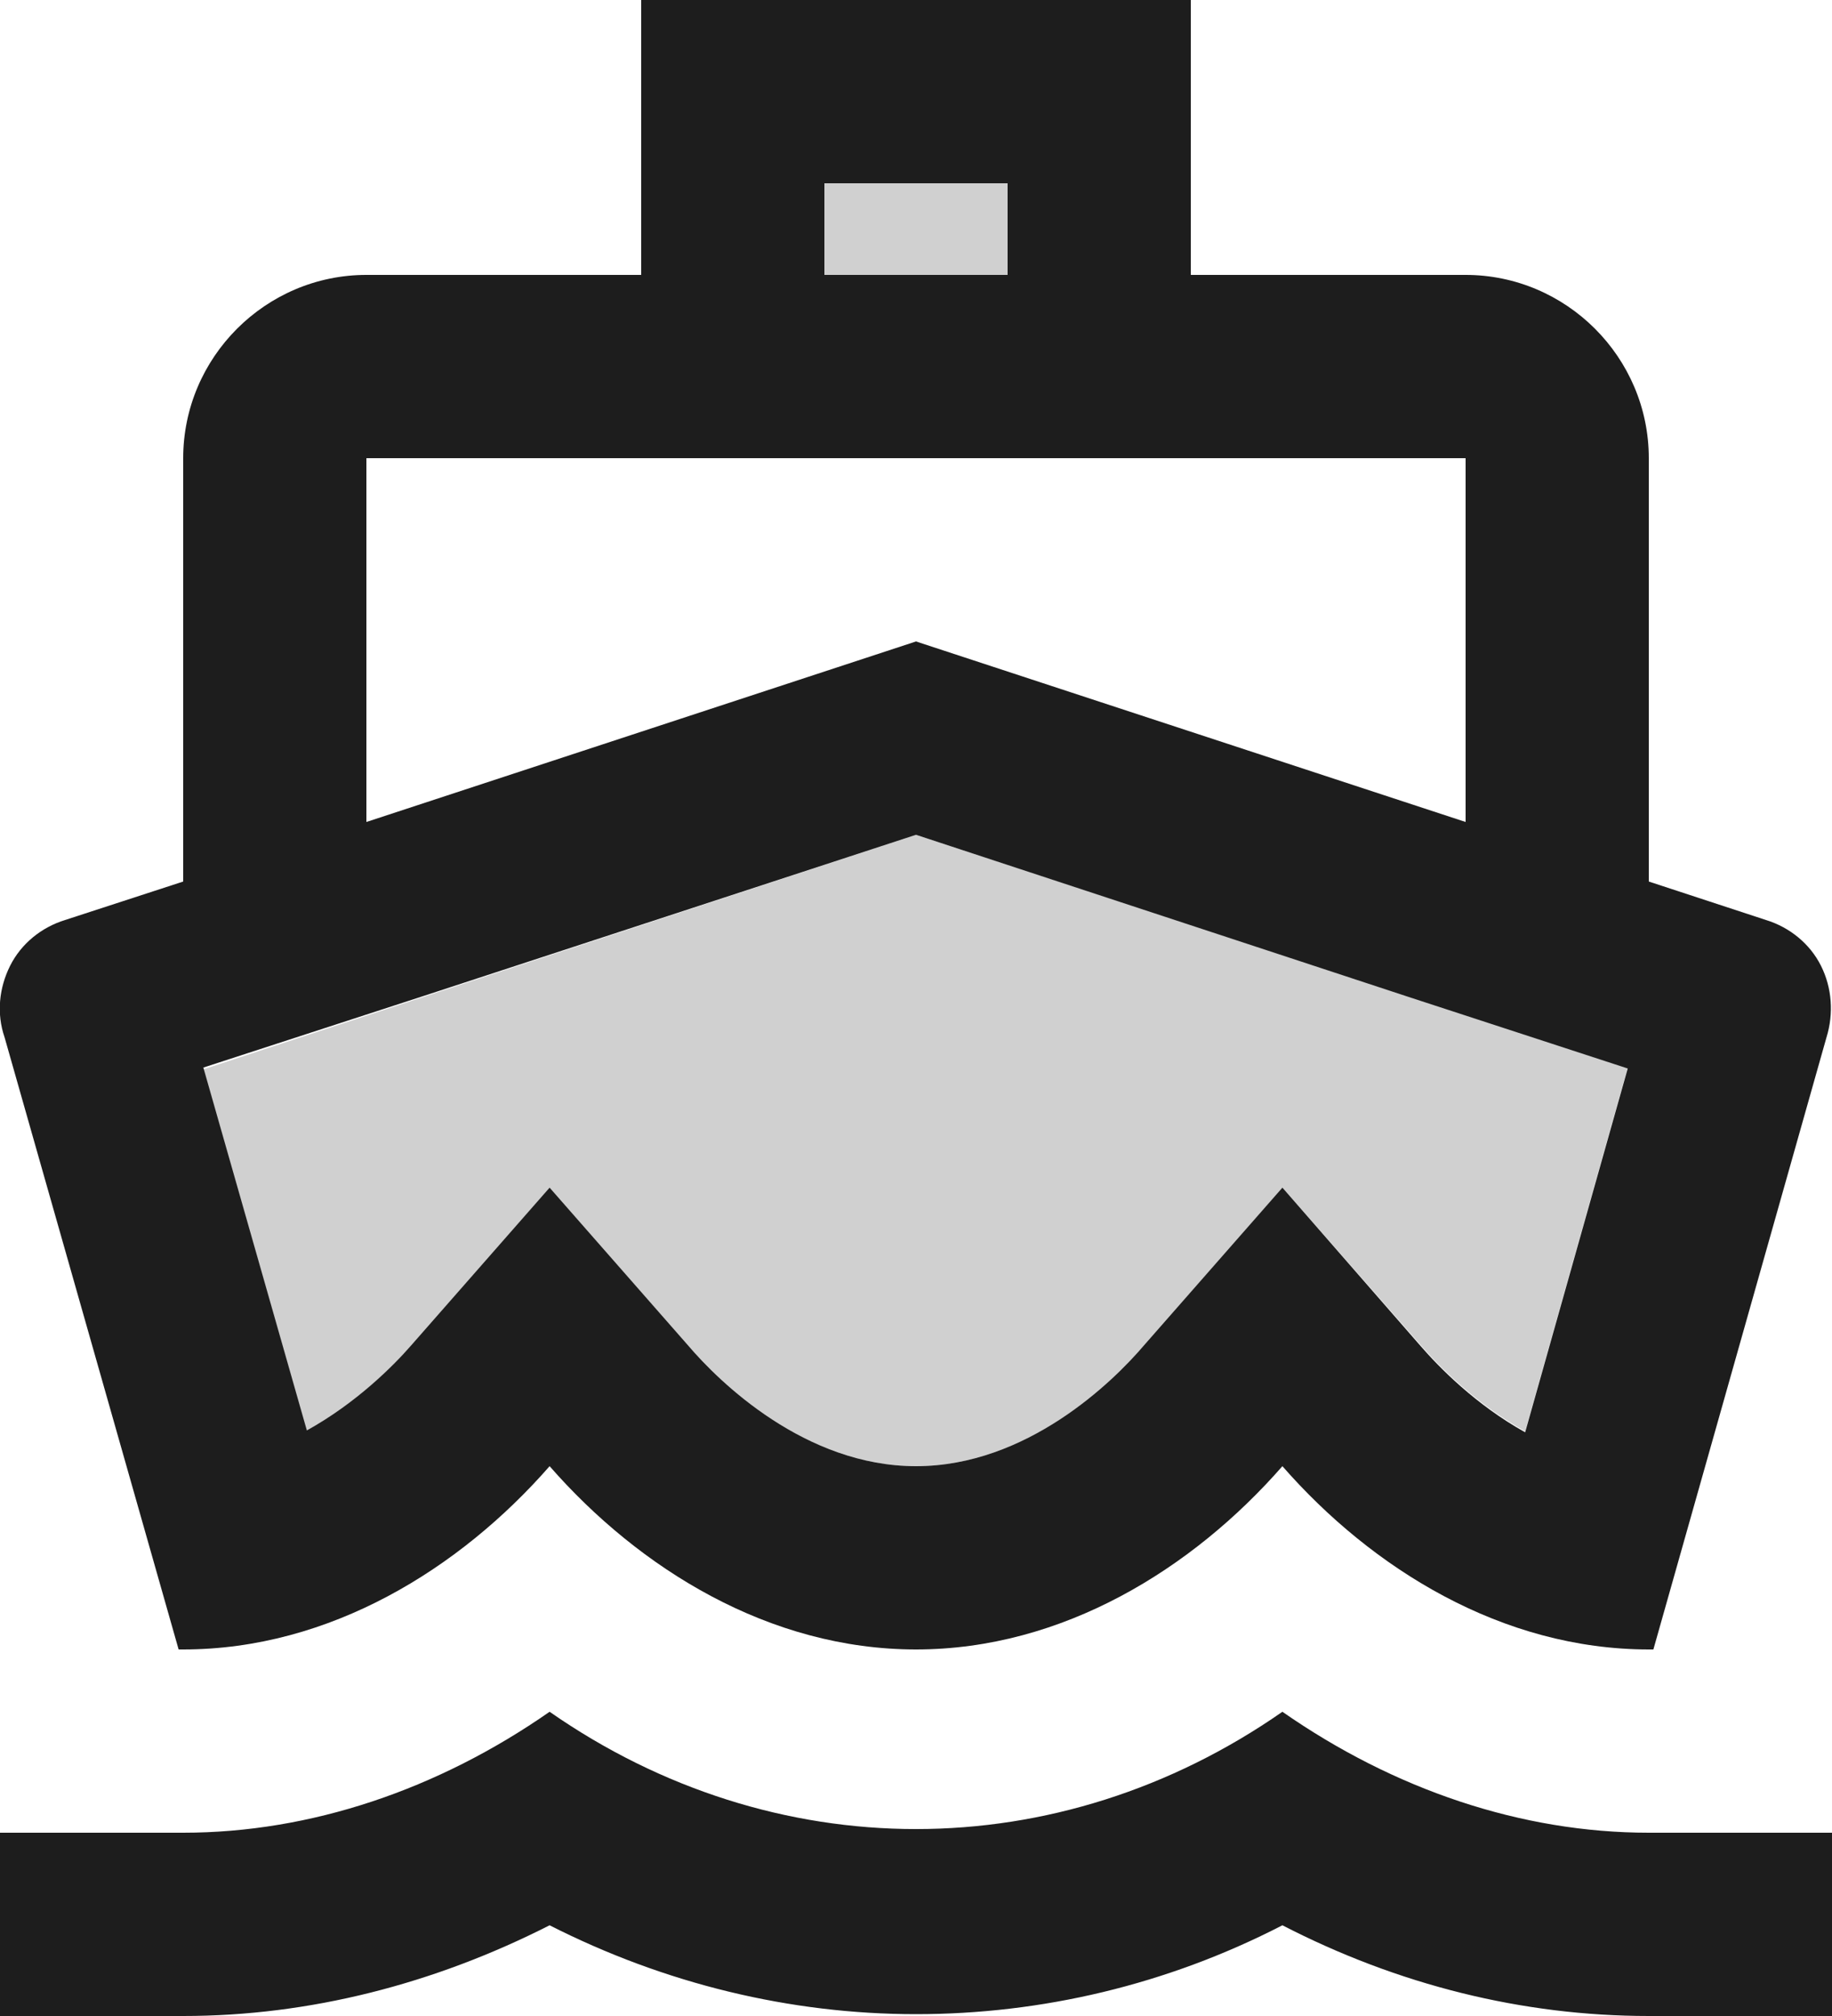 <?xml version="1.0" encoding="UTF-8"?>
<svg width="20px" height="22px" viewBox="0 0 20 22" version="1.1" xmlns="http://www.w3.org/2000/svg" xmlns:xlink="http://www.w3.org/1999/xlink">
    <!-- Generator: Sketch 52.5 (67469) - http://www.bohemiancoding.com/sketch -->
    <title>directions_boat</title>
    <desc>Created with Sketch.</desc>
    <g id="Icons" stroke="none" stroke-width="1" fill="none" fill-rule="evenodd">
        <g id="Two-Tone" transform="translate(-612, -3123)">
            <g id="Maps" transform="translate(100, 3068)">
                <g id="Two-Tone-/-Maps-/-directions_boat" transform="translate(510, 54)">
                    <g>
                        <polygon id="Path" points="0 0 24 0 24 24 0 24"></polygon>
                        <path d="M6.49,15.68 L8,13.96 L9.51,15.68 C9.85,16.08 10.79,17 12,17 C13.21,17 14.15,16.08 14.49,15.68 L16,13.96 L17.51,15.68 C17.71,15.91 18.11,16.32 18.65,16.62 L19.77,12.65 L17.38,11.87 L12,10.11 L6.62,11.88 L4.22,12.67 L5.35,16.63 C5.9,16.32 6.29,15.91 6.49,15.68 Z M11,3 L13,3 L13,4 L11,4 L11,3 Z" id="🔹-Secondary-Color" fill="#D0D0D0"></path>
                        <path d="M3.95,19 L4,19 C5.6,19 7.02,18.12 8,17 C8.98,18.12 10.4,19 12,19 C13.6,19 15.02,18.12 16,17 C16.98,18.12 18.4,19 20,19 L20.05,19 L21.94,12.32 C22.02,12.06 22,11.78 21.88,11.54 C21.76,11.3 21.54,11.12 21.28,11.04 L20,10.62 L20,6 C20,4.9 19.1,4 18,4 L15,4 L15,1 L9,1 L9,4 L6,4 C4.9,4 4,4.9 4,6 L4,10.62 L2.71,11.04 C2.45,11.12 2.23,11.3 2.11,11.54 C1.99,11.78 1.96,12.06 2.05,12.32 L3.95,19 Z M11,3 L13,3 L13,4 L11,4 L11,3 Z M6,6 L18,6 L18,9.97 L12,8 L6,9.97 L6,6 Z M6.62,11.87 L12,10.11 L17.38,11.88 L19.77,12.66 L18.65,16.63 C18.11,16.33 17.71,15.92 17.51,15.69 L16,13.96 L14.49,15.68 C14.15,16.08 13.21,17 12,17 C10.79,17 9.85,16.08 9.51,15.68 L8,13.96 L6.49,15.68 C6.29,15.91 5.89,16.31 5.35,16.61 L4.22,12.65 L6.62,11.87 Z M8,22.01 C9.26,22.65 10.63,22.98 12,22.98 C13.37,22.98 14.74,22.66 16,22.01 C17.26,22.66 18.62,23 20,23 L22,23 L22,21 L20,21 C18.61,21 17.22,20.53 16,19.68 C14.78,20.53 13.39,20.96 12,20.96 C10.61,20.96 9.22,20.53 8,19.68 C6.78,20.53 5.39,21 4,21 L2,21 L2,23 L4,23 C5.38,23 6.74,22.65 8,22.01 Z" id="🔹-Primary-Color" fill="#1D1D1D"></path>
                    </g>
                </g>
            </g>
        </g>
    </g>
</svg>